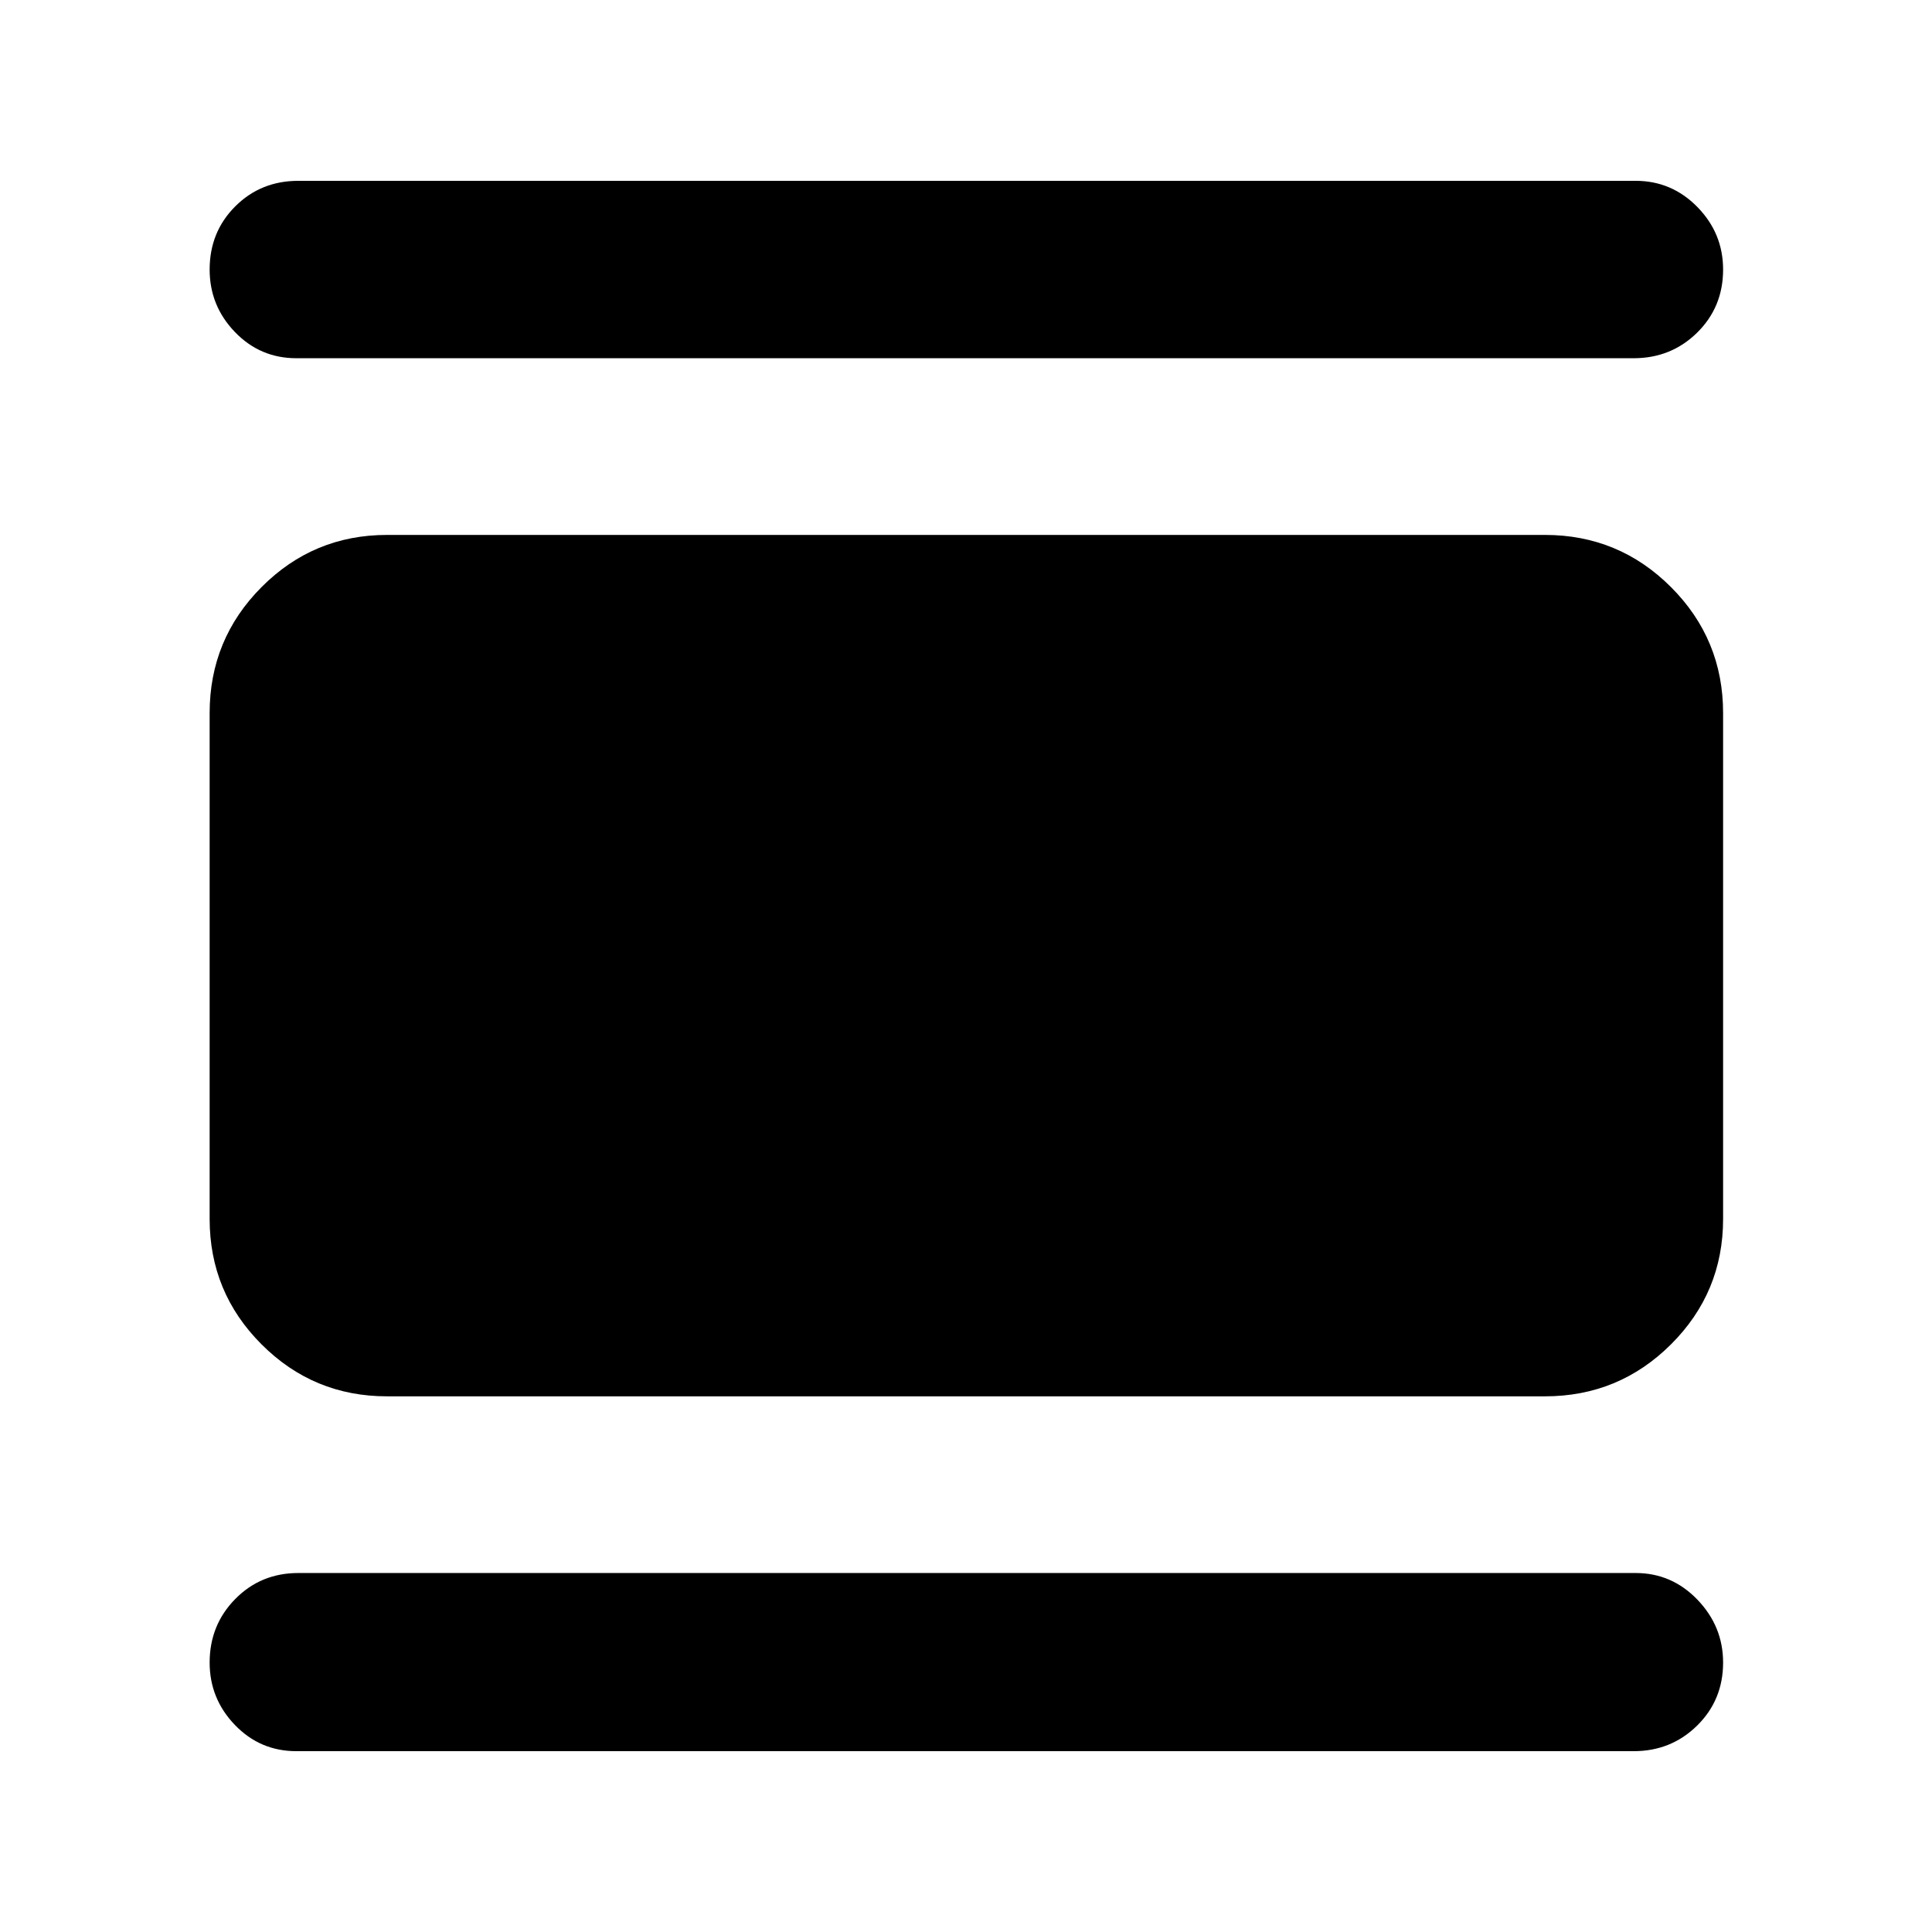 <svg xmlns="http://www.w3.org/2000/svg" height="40" viewBox="0 -960 960 960" width="40"><path d="M192.32-266.17q-36.54 0-62.34-25.81-25.81-25.8-25.81-62.34v-251.36q0-36.7 25.81-62.61 25.8-25.91 62.34-25.91h575.36q36.7 0 62.61 25.91 25.91 25.91 25.91 62.61v251.36q0 36.54-25.91 62.34-25.91 25.81-62.61 25.81H192.32ZM147.25-782q-18 0-30.54-13.04-12.54-13.03-12.54-31.03 0-18.67 12.71-31.37 12.7-12.71 31.37-12.71h664.5q17.94 0 30.7 13.04 12.75 13.04 12.75 31.04 0 18.66-12.91 31.37-12.92 12.7-31.54 12.7h-664.5Zm0 692.15q-18 0-30.54-13.04t-12.54-31q0-18.64 12.71-31.56 12.7-12.93 31.37-12.93h664.5q17.94 0 30.7 13.26 12.75 13.26 12.75 31.23 0 18.63-12.91 31.33-12.92 12.71-31.54 12.71h-664.5Z"/></svg>